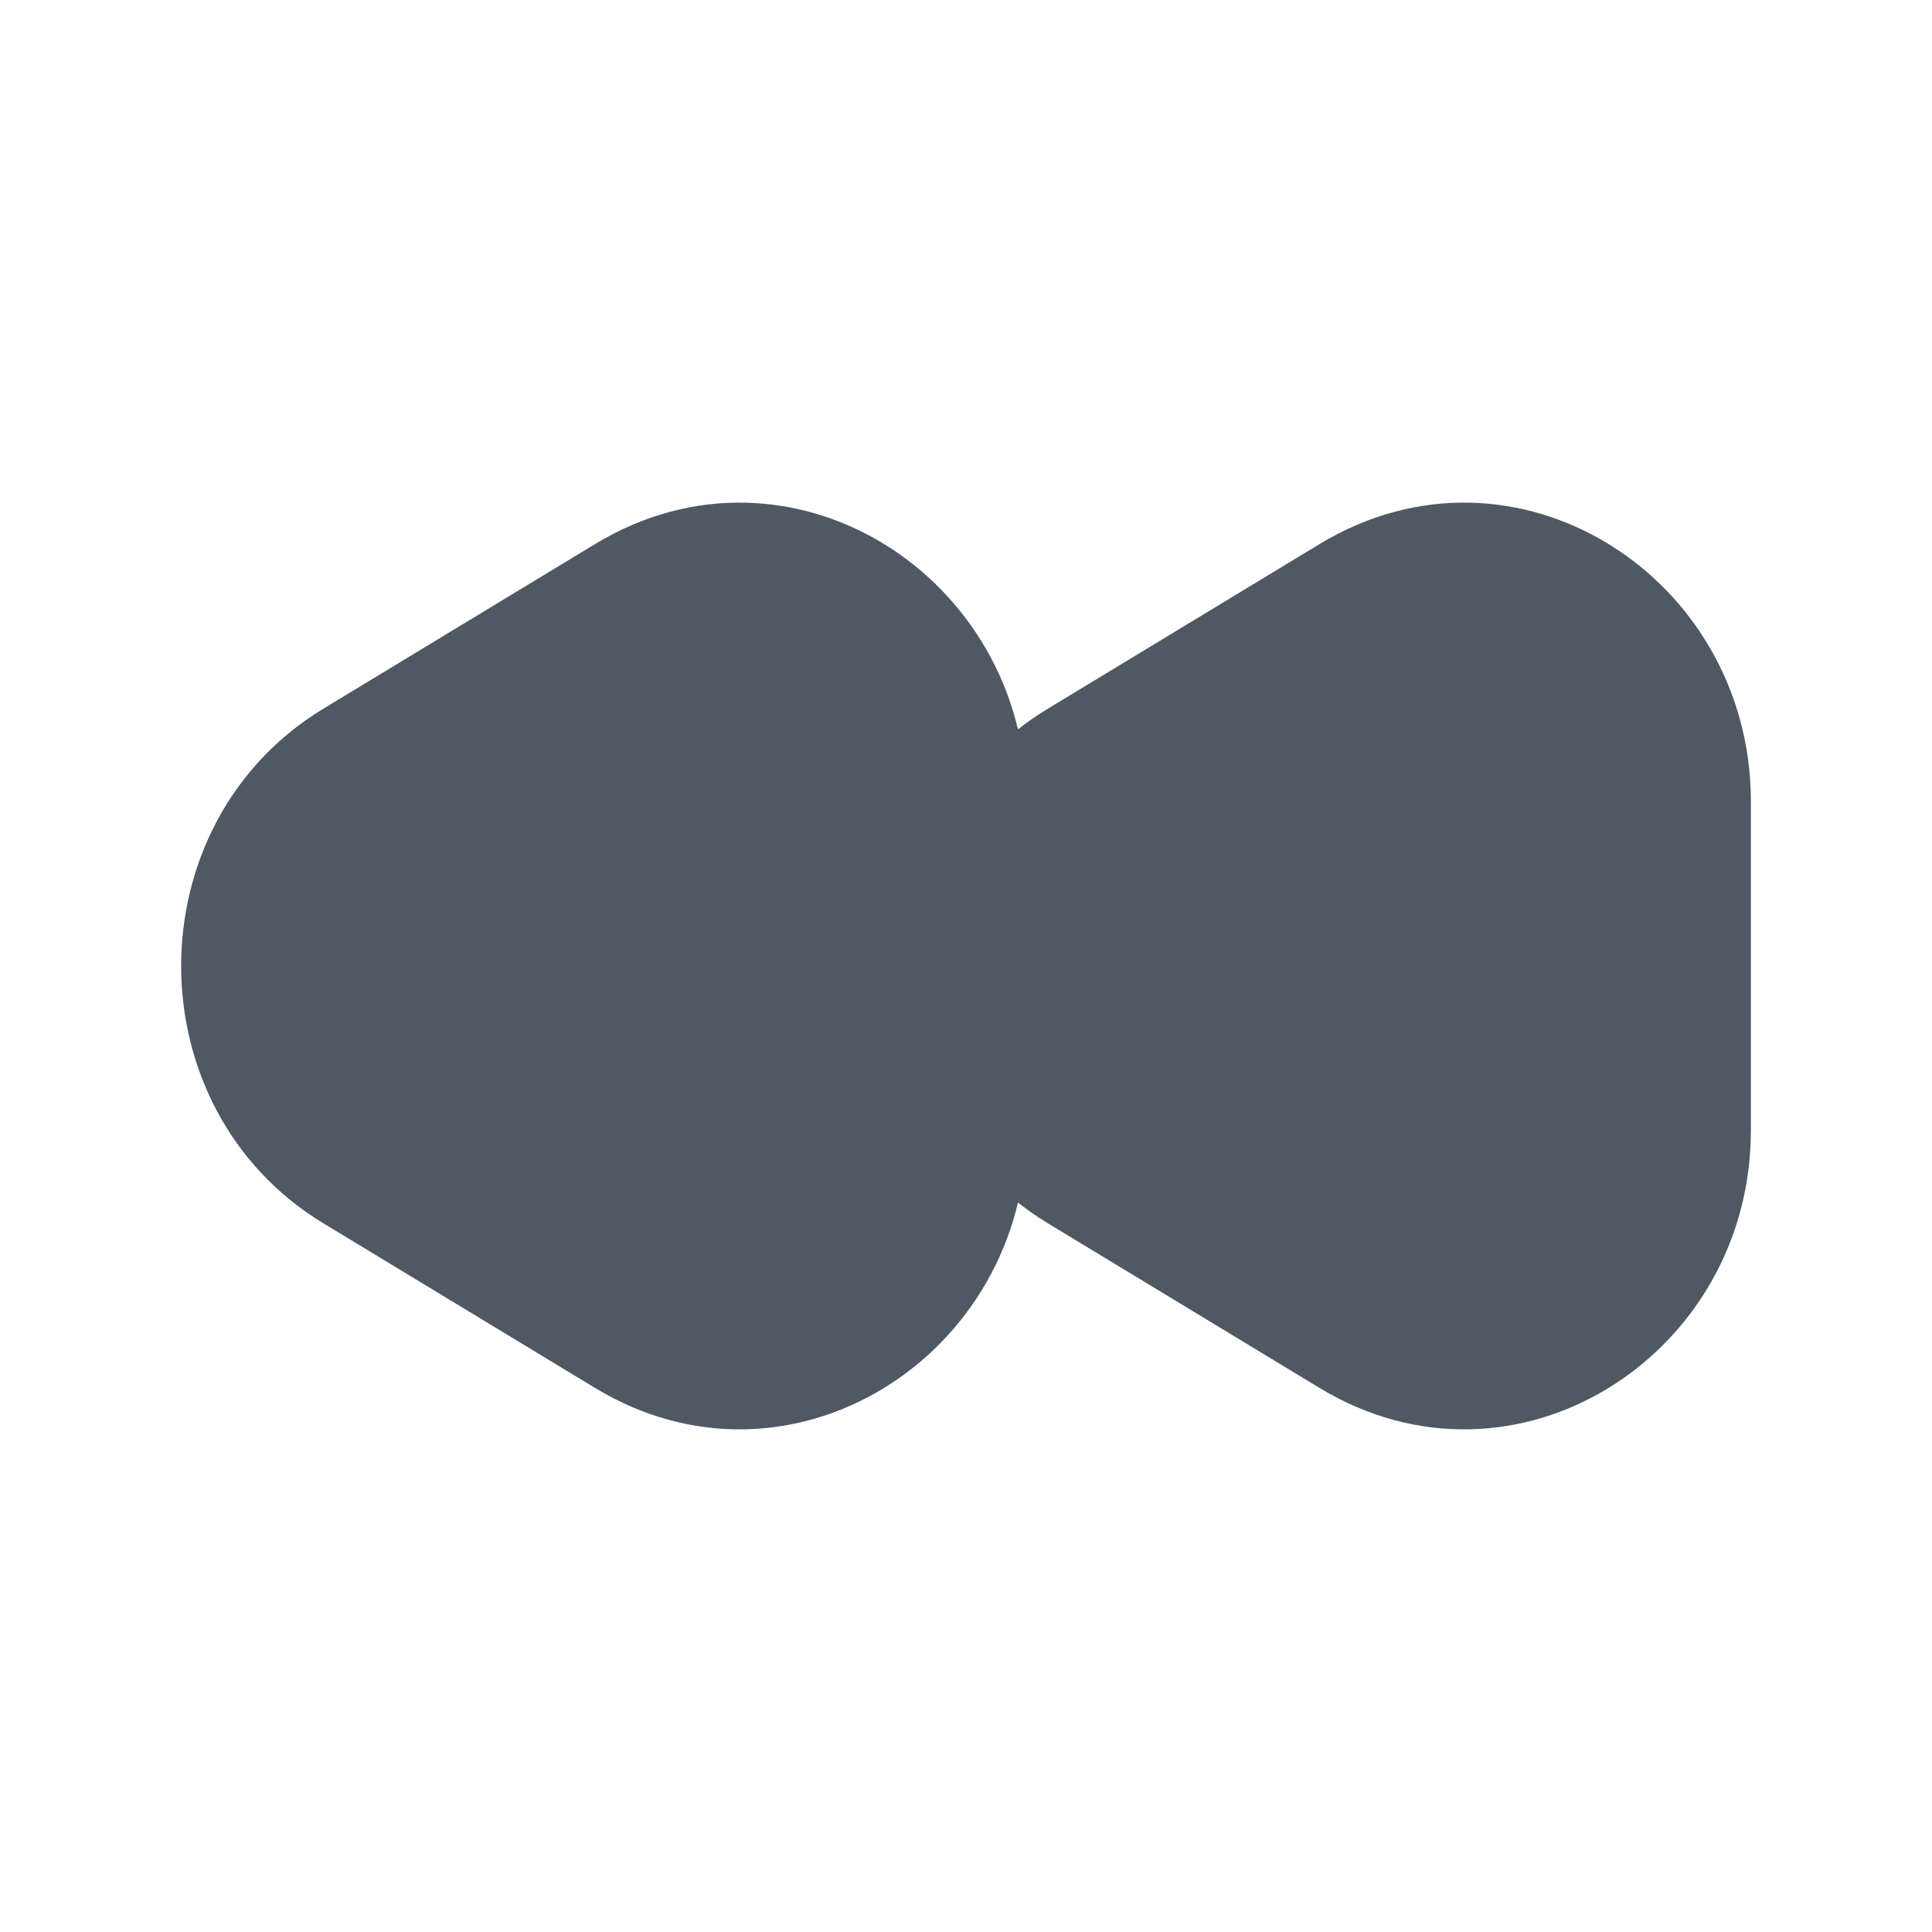 <svg width="24" height="24" viewBox="0 0 24 24" fill="none" xmlns="http://www.w3.org/2000/svg">
<path fill-rule="evenodd" clip-rule="evenodd" d="M4.406 14.556C2.531 13.42 2.531 10.58 4.406 9.444L7.781 7.4C9.656 6.264 12 7.684 12 9.955V12V14.044C12 16.316 9.656 17.736 7.781 16.6L4.406 14.556ZM12 12C12 12.994 12.469 13.988 13.406 14.556L16.781 16.6C18.656 17.736 21 16.316 21 14.044V9.955C21 7.684 18.656 6.264 16.781 7.4L13.406 9.444C12.469 10.012 12 11.006 12 12Z" fill="#4E5964"/>
<path d="M4.406 9.444L4.018 8.803L4.406 9.444ZM4.406 14.556L4.018 15.197H4.018L4.406 14.556ZM7.781 7.4L7.393 6.758V6.758L7.781 7.4ZM7.781 16.6L8.17 15.959L7.781 16.6ZM13.406 14.556L13.018 15.197V15.197L13.406 14.556ZM16.781 16.6L17.17 15.959L16.781 16.6ZM16.781 7.4L17.17 8.041V8.041L16.781 7.4ZM13.406 9.444L13.795 10.086V10.086L13.406 9.444ZM4.018 8.803C1.661 10.231 1.661 13.769 4.018 15.197L4.795 13.914C3.402 13.07 3.402 10.93 4.795 10.086L4.018 8.803ZM7.393 6.758L4.018 8.803L4.795 10.086L8.17 8.041L7.393 6.758ZM12.75 9.955C12.75 7.164 9.822 5.287 7.393 6.758L8.17 8.041C9.49 7.241 11.25 8.203 11.25 9.955H12.75ZM12.75 12V9.955H11.25V12H12.75ZM12.75 14.044V12H11.25V14.044H12.75ZM7.393 17.242C9.822 18.713 12.75 16.836 12.75 14.044H11.25C11.25 15.797 9.49 16.759 8.17 15.959L7.393 17.242ZM4.018 15.197L7.393 17.242L8.17 15.959L4.795 13.914L4.018 15.197ZM11.25 12C11.25 13.224 11.83 14.478 13.018 15.197L13.795 13.914C13.108 13.498 12.75 12.763 12.75 12H11.25ZM13.018 15.197L16.393 17.242L17.17 15.959L13.795 13.914L13.018 15.197ZM16.393 17.242C18.822 18.713 21.75 16.836 21.75 14.044H20.25C20.25 15.797 18.49 16.759 17.17 15.959L16.393 17.242ZM21.75 14.044V9.955H20.25V14.044H21.75ZM21.75 9.955C21.75 7.164 18.822 5.287 16.393 6.758L17.17 8.041C18.49 7.241 20.25 8.203 20.25 9.955H21.75ZM16.393 6.758L13.018 8.803L13.795 10.086L17.17 8.041L16.393 6.758ZM13.018 8.803C11.83 9.522 11.25 10.776 11.25 12H12.75C12.75 11.237 13.108 10.502 13.795 10.086L13.018 8.803Z" fill="#4E5964"/>
</svg>
